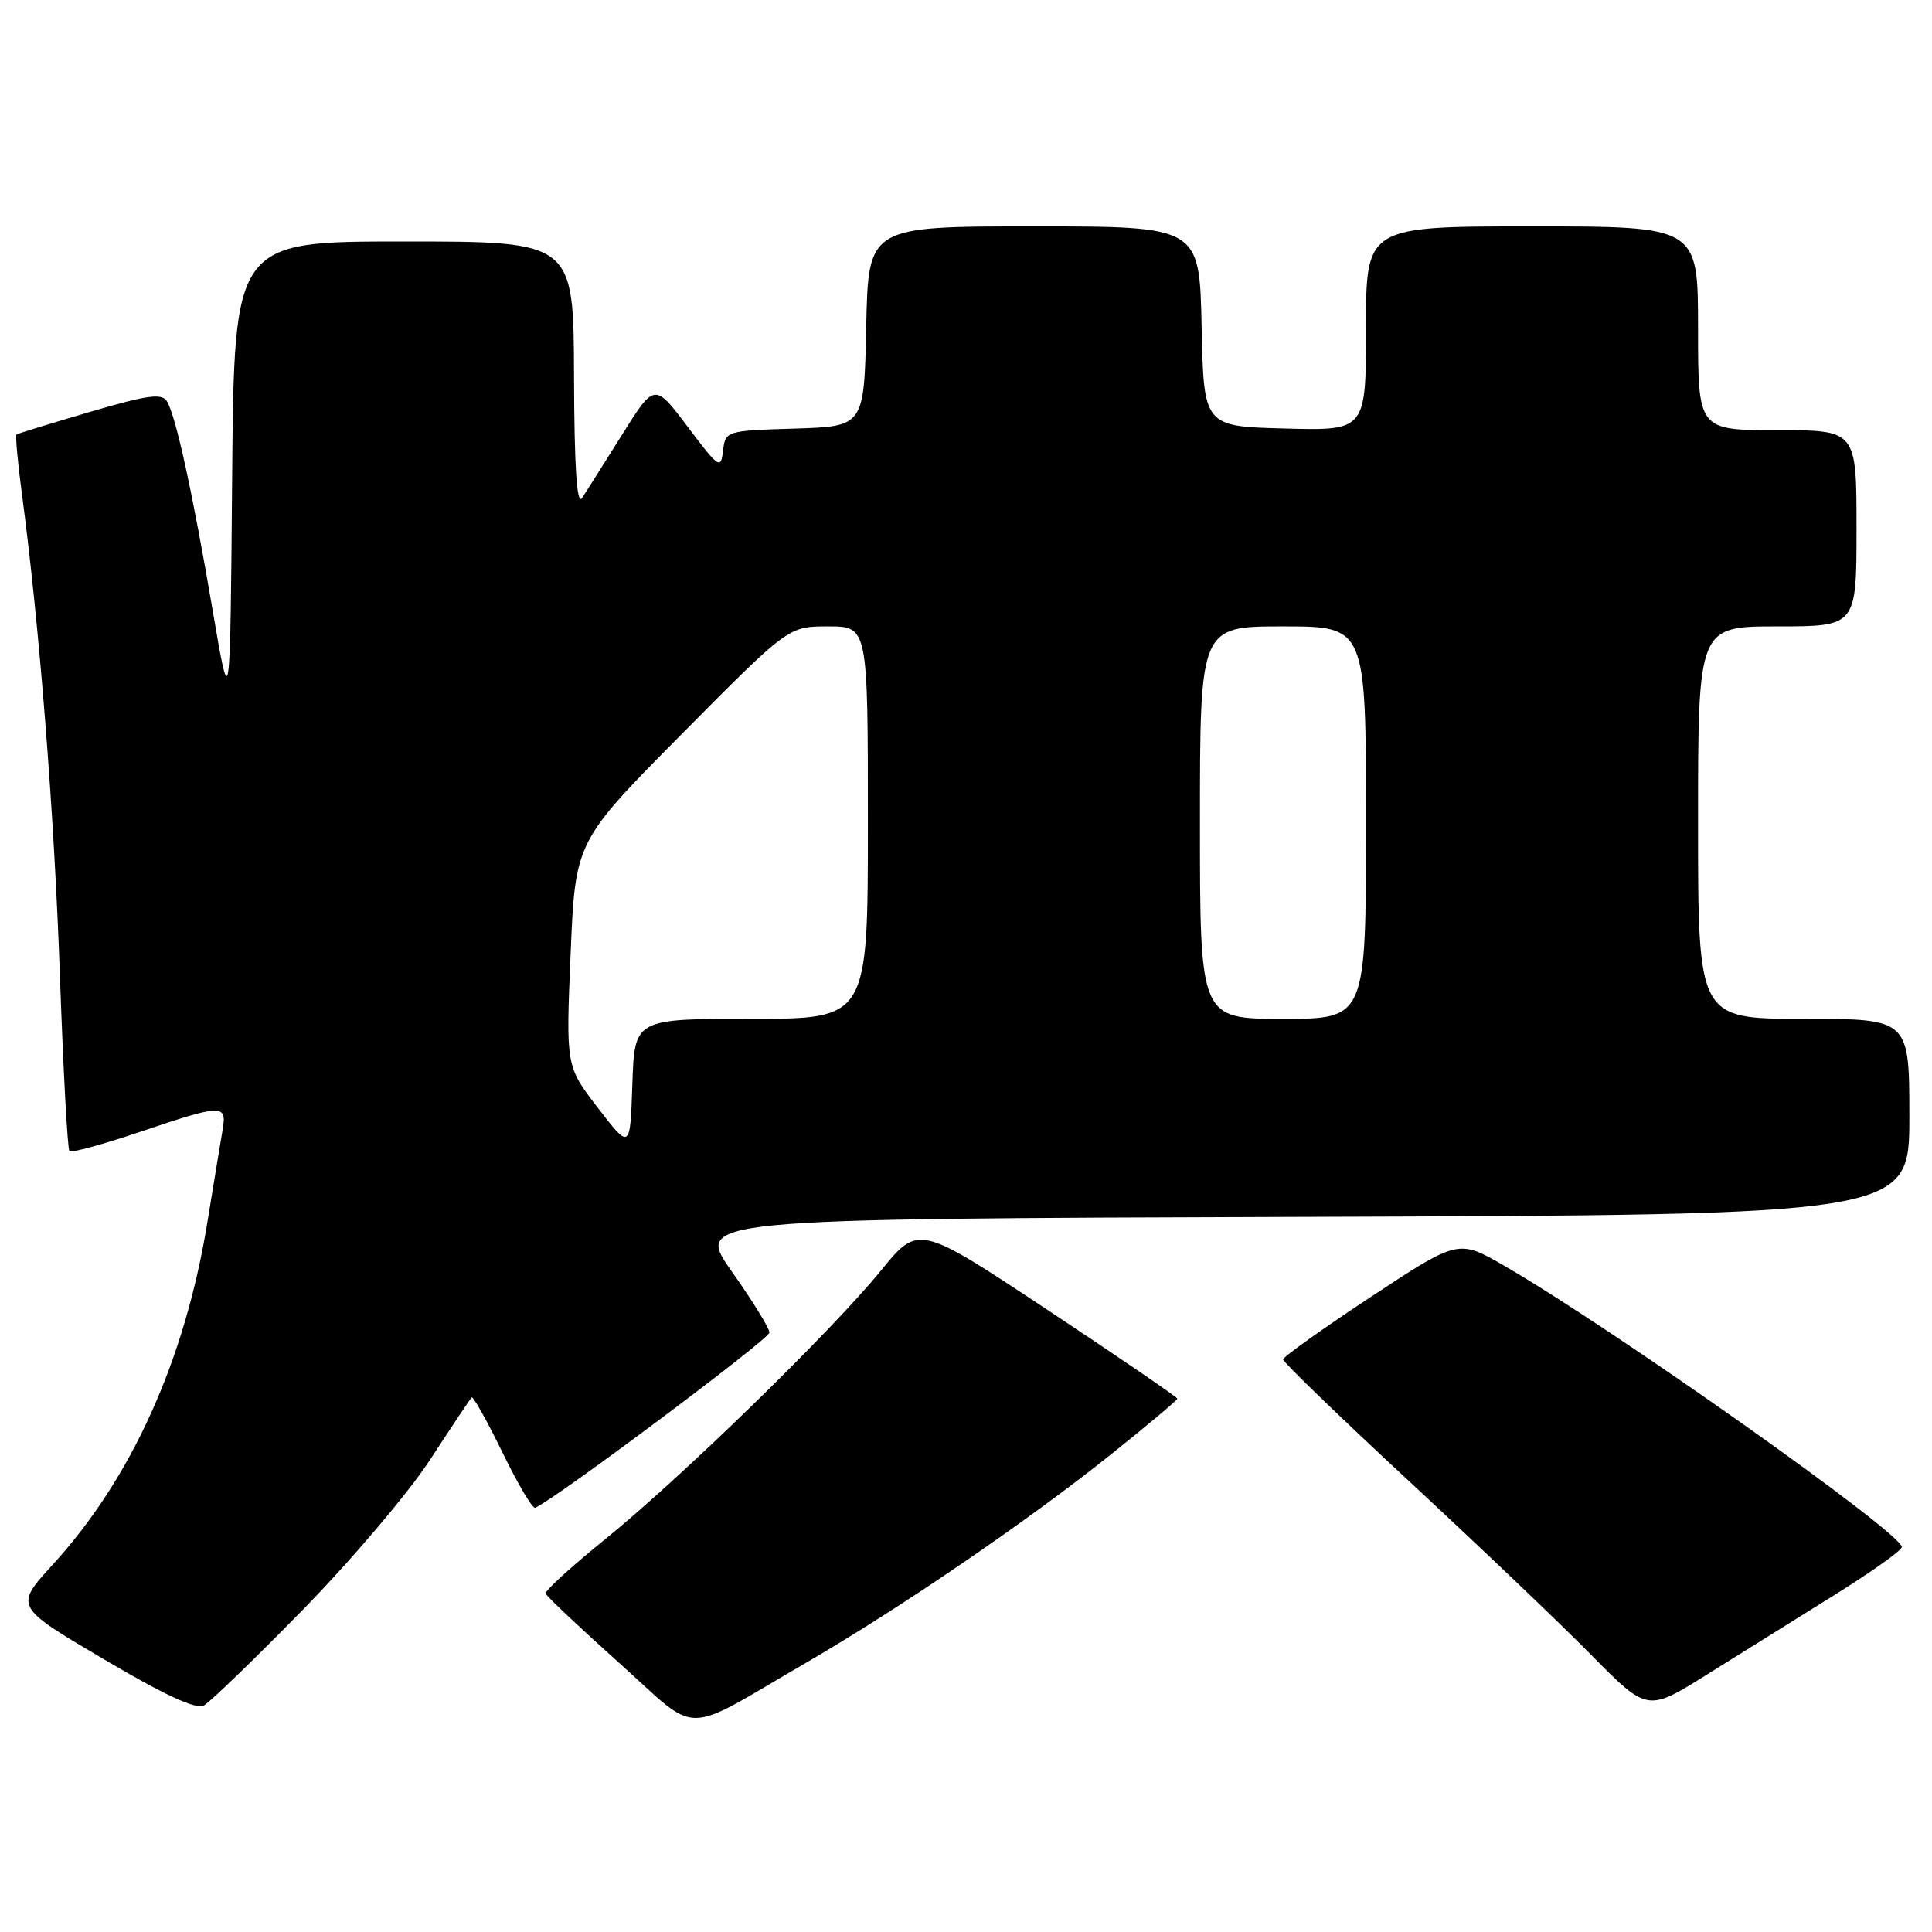 <?xml version="1.0" encoding="UTF-8" standalone="no"?>
<!DOCTYPE svg PUBLIC "-//W3C//DTD SVG 1.1//EN" "http://www.w3.org/Graphics/SVG/1.1/DTD/svg11.dtd" >
<svg xmlns="http://www.w3.org/2000/svg" xmlns:xlink="http://www.w3.org/1999/xlink" version="1.1" viewBox="0 0 256 256">
 <g >
 <path fill="currentColor"
d=" M 107.00 220.21 C 119.40 213.00 136.26 201.48 147.23 192.70 C 152.05 188.85 156.00 185.53 156.00 185.33 C 156.00 185.13 148.29 179.86 138.86 173.61 C 121.71 162.24 121.71 162.24 116.72 168.37 C 110.17 176.41 90.26 195.80 80.13 204.00 C 75.71 207.57 72.19 210.79 72.30 211.15 C 72.41 211.51 76.77 215.62 81.99 220.30 C 92.93 230.09 89.97 230.10 107.00 220.21 Z  M 40.15 213.28 C 46.55 206.74 54.12 197.81 56.97 193.45 C 59.81 189.09 62.30 185.36 62.50 185.17 C 62.69 184.98 64.52 188.25 66.57 192.44 C 68.61 196.64 70.57 199.94 70.92 199.79 C 73.78 198.50 101.99 177.40 101.96 176.57 C 101.94 175.98 99.70 172.35 96.98 168.50 C 92.04 161.50 92.04 161.50 172.52 161.24 C 253.00 160.99 253.00 160.99 253.00 147.99 C 253.00 135.00 253.00 135.00 239.00 135.00 C 225.00 135.00 225.00 135.00 225.00 109.00 C 225.00 83.00 225.00 83.00 235.50 83.00 C 246.00 83.00 246.00 83.00 246.00 70.00 C 246.00 57.00 246.00 57.00 235.50 57.00 C 225.00 57.00 225.00 57.00 225.00 43.50 C 225.00 30.00 225.00 30.00 203.00 30.00 C 181.00 30.00 181.00 30.00 181.00 43.53 C 181.00 57.07 181.00 57.07 170.25 56.78 C 159.50 56.50 159.50 56.50 159.22 43.25 C 158.94 30.00 158.94 30.00 137.00 30.00 C 115.06 30.00 115.06 30.00 114.78 43.25 C 114.50 56.50 114.50 56.50 105.31 56.79 C 96.20 57.07 96.12 57.10 95.81 59.72 C 95.52 62.22 95.25 62.04 91.12 56.55 C 86.73 50.73 86.73 50.73 82.42 57.61 C 80.05 61.40 77.66 65.17 77.12 66.00 C 76.43 67.03 76.10 61.92 76.06 49.75 C 76.00 32.00 76.00 32.00 53.51 32.00 C 31.03 32.00 31.03 32.00 30.76 63.25 C 30.50 94.50 30.50 94.50 28.20 81.00 C 25.53 65.31 23.29 55.06 22.11 53.16 C 21.43 52.08 19.50 52.35 11.89 54.59 C 6.72 56.11 2.36 57.45 2.19 57.57 C 2.02 57.69 2.35 61.33 2.93 65.65 C 5.22 82.86 7.18 107.63 7.94 129.29 C 8.38 141.82 8.95 152.28 9.20 152.53 C 9.45 152.78 13.64 151.64 18.52 149.99 C 29.53 146.27 30.08 146.26 29.49 149.75 C 29.23 151.26 28.32 156.78 27.47 162.00 C 24.49 180.28 17.42 195.91 6.97 207.34 C 1.92 212.87 1.92 212.87 13.71 219.83 C 21.76 224.59 25.98 226.54 27.00 225.99 C 27.82 225.55 33.74 219.83 40.15 213.28 Z  M 243.07 211.35 C 247.98 208.29 252.00 205.43 252.00 204.99 C 252.00 203.12 213.81 176.10 199.37 167.75 C 193.24 164.20 193.24 164.20 181.64 171.85 C 175.26 176.06 170.03 179.79 170.02 180.13 C 170.01 180.48 177.54 187.76 186.75 196.30 C 195.96 204.84 206.83 215.20 210.89 219.33 C 218.29 226.83 218.29 226.83 226.22 221.86 C 230.58 219.13 238.17 214.40 243.07 211.35 Z  M 79.24 146.82 C 74.98 141.29 74.98 141.29 75.61 126.39 C 76.23 111.50 76.23 111.50 90.35 97.25 C 104.47 83.00 104.47 83.00 109.74 83.00 C 115.00 83.00 115.00 83.00 115.00 109.00 C 115.00 135.00 115.00 135.00 99.54 135.00 C 84.08 135.00 84.08 135.00 83.79 143.67 C 83.50 152.35 83.50 152.35 79.24 146.82 Z  M 159.00 109.00 C 159.00 83.00 159.00 83.00 170.00 83.00 C 181.00 83.00 181.00 83.00 181.00 109.00 C 181.00 135.00 181.00 135.00 170.00 135.00 C 159.00 135.00 159.00 135.00 159.00 109.00 Z "/>
</g>
</svg>